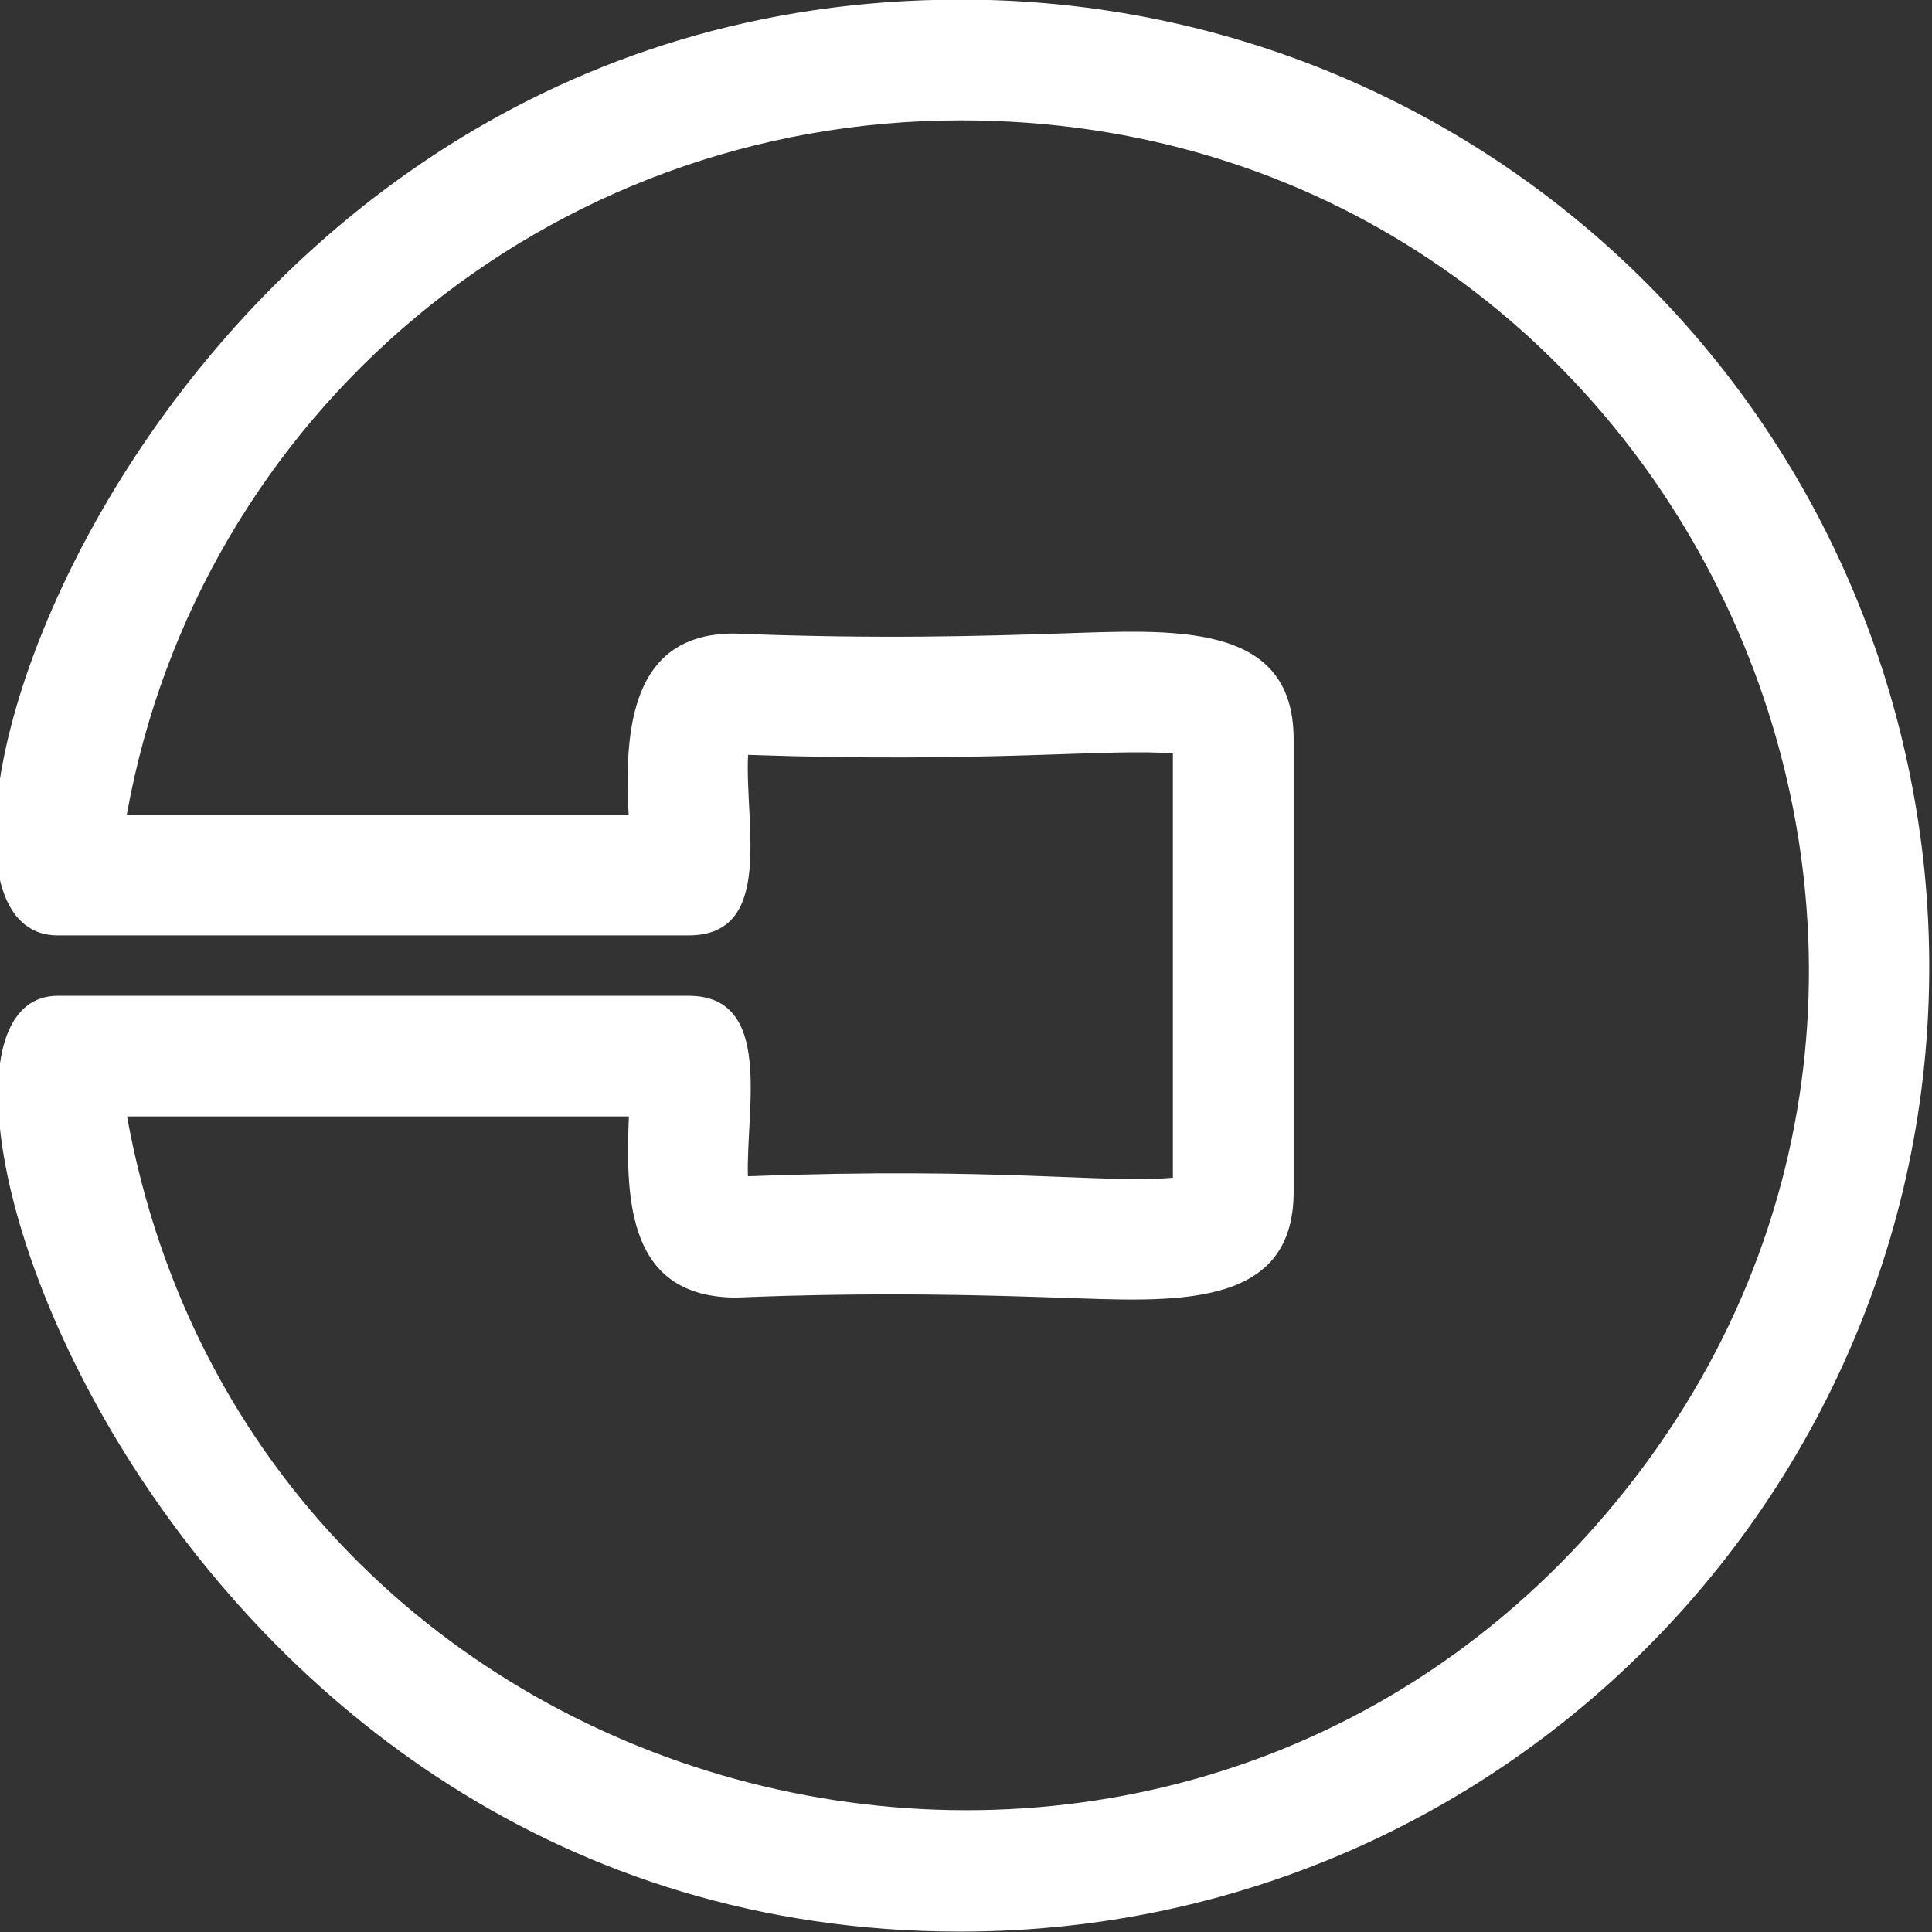 <svg fill="white" id="regular" enable-background="new 0 0 24 24" height="512" viewBox="0 0 24 24" width="512" xmlns="http://www.w3.org/2000/svg">
<rect x="0" y="0" width="24" height="24" fill="#333333" stroke="none"/>
<path fill="white"  d="m8.553 12.37h-7.837c-2.451 0 1.159 11.626 11.214 11.625 7.155 0 12.685-6.154 11.974-13.202-.639-6.156-5.783-10.798-11.967-10.798-10.102 0-13.75 11.625-11.222 11.625h7.838c1.074 0 .695-1.39.74-2.243 2.961.105 4.523-.084 5.277-.017v5.27c-.853.076-2.136-.136-5.279-.018-.027-.837.324-2.242-.738-2.242zm4.598 3.75c1.394.046 2.919.168 2.919-1.313v-5.625c0-1.475-1.509-1.357-2.915-1.312-.946.03-2.238.072-4.038 0-1.196 0-1.365 1.04-1.312 2.162.001.029.003.059.004.088h-6.234c.891-4.969 5.215-8.625 10.362-8.625 8.903 0 13.729 10.336 8.152 17.143-5.653 6.901-16.912 4.046-18.511-4.769h6.234c-.046 1.081.006 2.247 1.333 2.25 1.767-.072 3.062-.03 4.006.001z"/>
</svg>